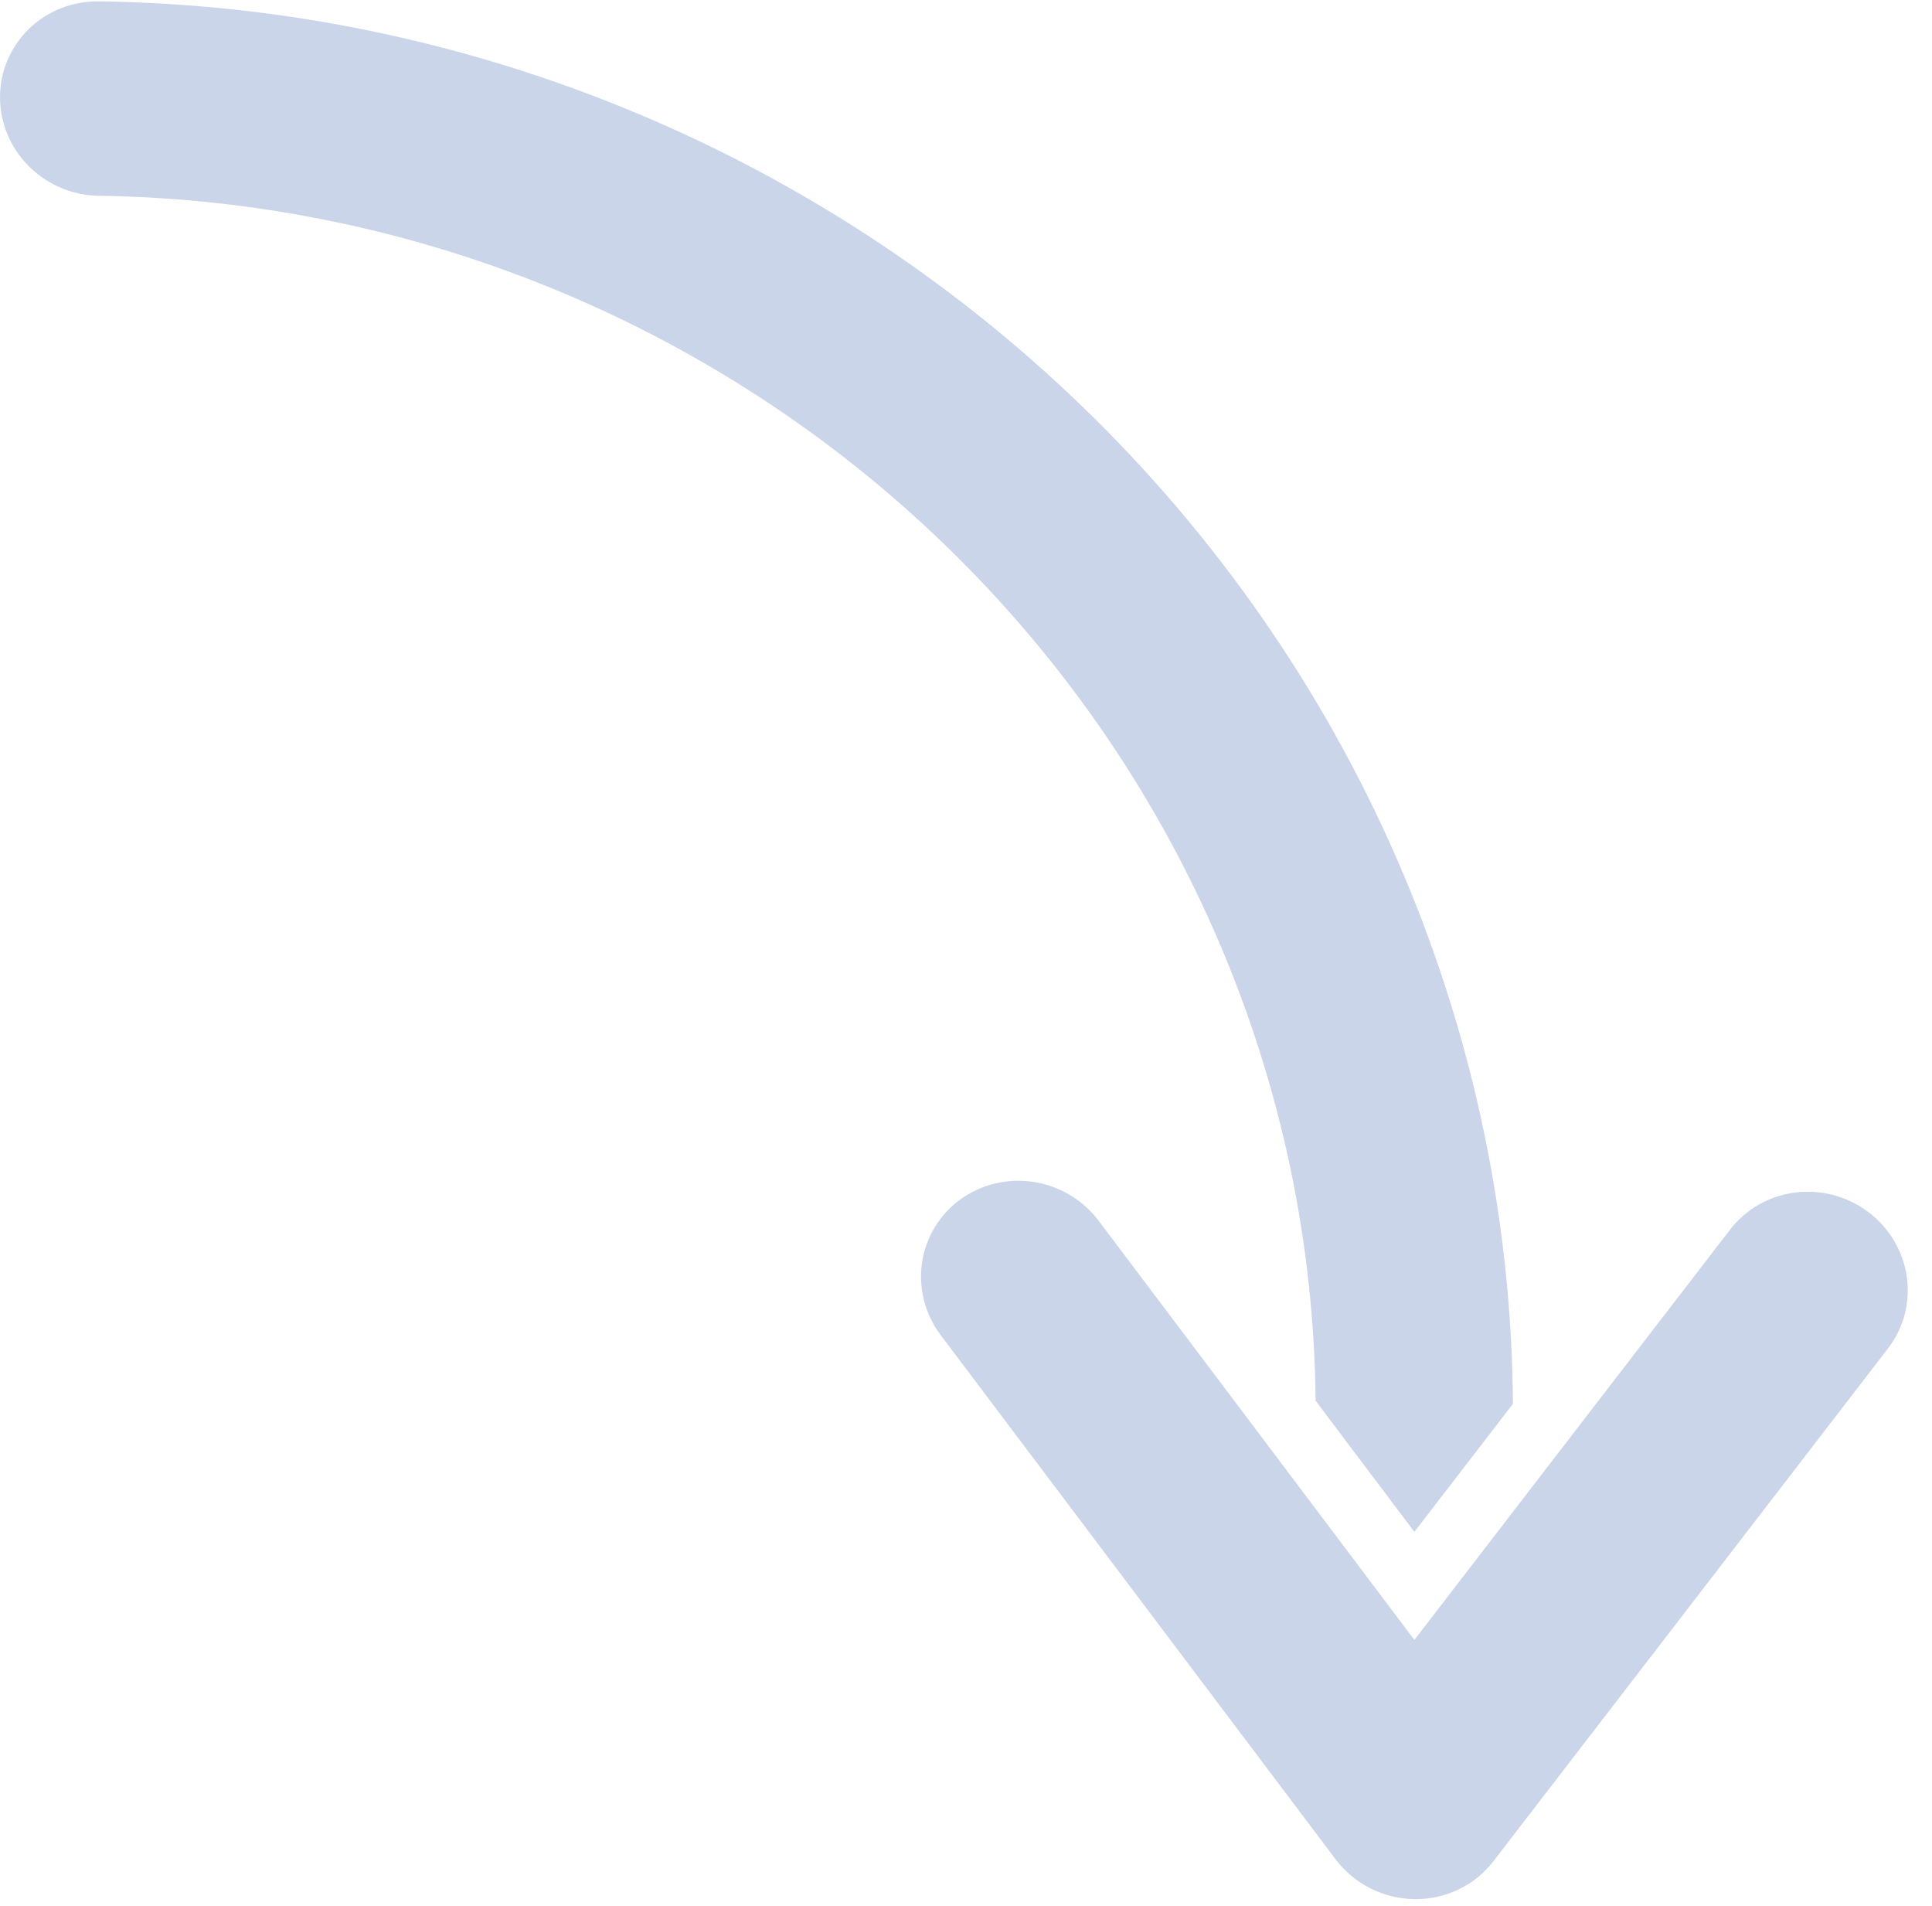 <svg width="74" height="73" viewBox="0 0 74 73" fill="none" xmlns="http://www.w3.org/2000/svg">
<path d="M50.39 53.643C50.279 41.537 45.319 29.897 36.59 21.255C27.861 12.613 16.069 7.669 3.78 7.498C2.778 7.484 1.816 7.079 1.107 6.371C0.399 5.663 0 4.71 0 3.723C0 2.736 0.399 1.794 1.107 1.106C1.816 0.418 2.778 0.039 3.78 0.053C18.08 0.239 31.804 5.992 41.954 16.056C52.103 26.119 57.854 39.675 57.949 53.762L54.174 58.666L50.39 53.643ZM36.032 51.133L51.151 71.199C51.503 71.666 51.959 72.048 52.484 72.314C53.009 72.58 53.588 72.722 54.174 72.731C54.761 72.739 55.34 72.612 55.865 72.361C56.389 72.11 56.846 71.741 57.198 71.284L72.316 51.639C72.918 50.857 73.176 49.868 73.034 48.888C72.892 47.909 72.362 47.02 71.56 46.416C70.758 45.812 69.751 45.544 68.758 45.67C67.766 45.796 66.871 46.305 66.269 47.087L54.174 62.803L42.08 46.75C41.782 46.355 41.409 46.02 40.982 45.765C40.555 45.51 40.082 45.34 39.591 45.264C39.099 45.188 38.599 45.208 38.118 45.322C37.637 45.437 37.185 45.644 36.788 45.932C35.986 46.513 35.456 47.388 35.314 48.363C35.244 48.846 35.272 49.339 35.395 49.815C35.518 50.29 35.735 50.738 36.032 51.133Z" fill="#CBD5EA"/>
</svg>
